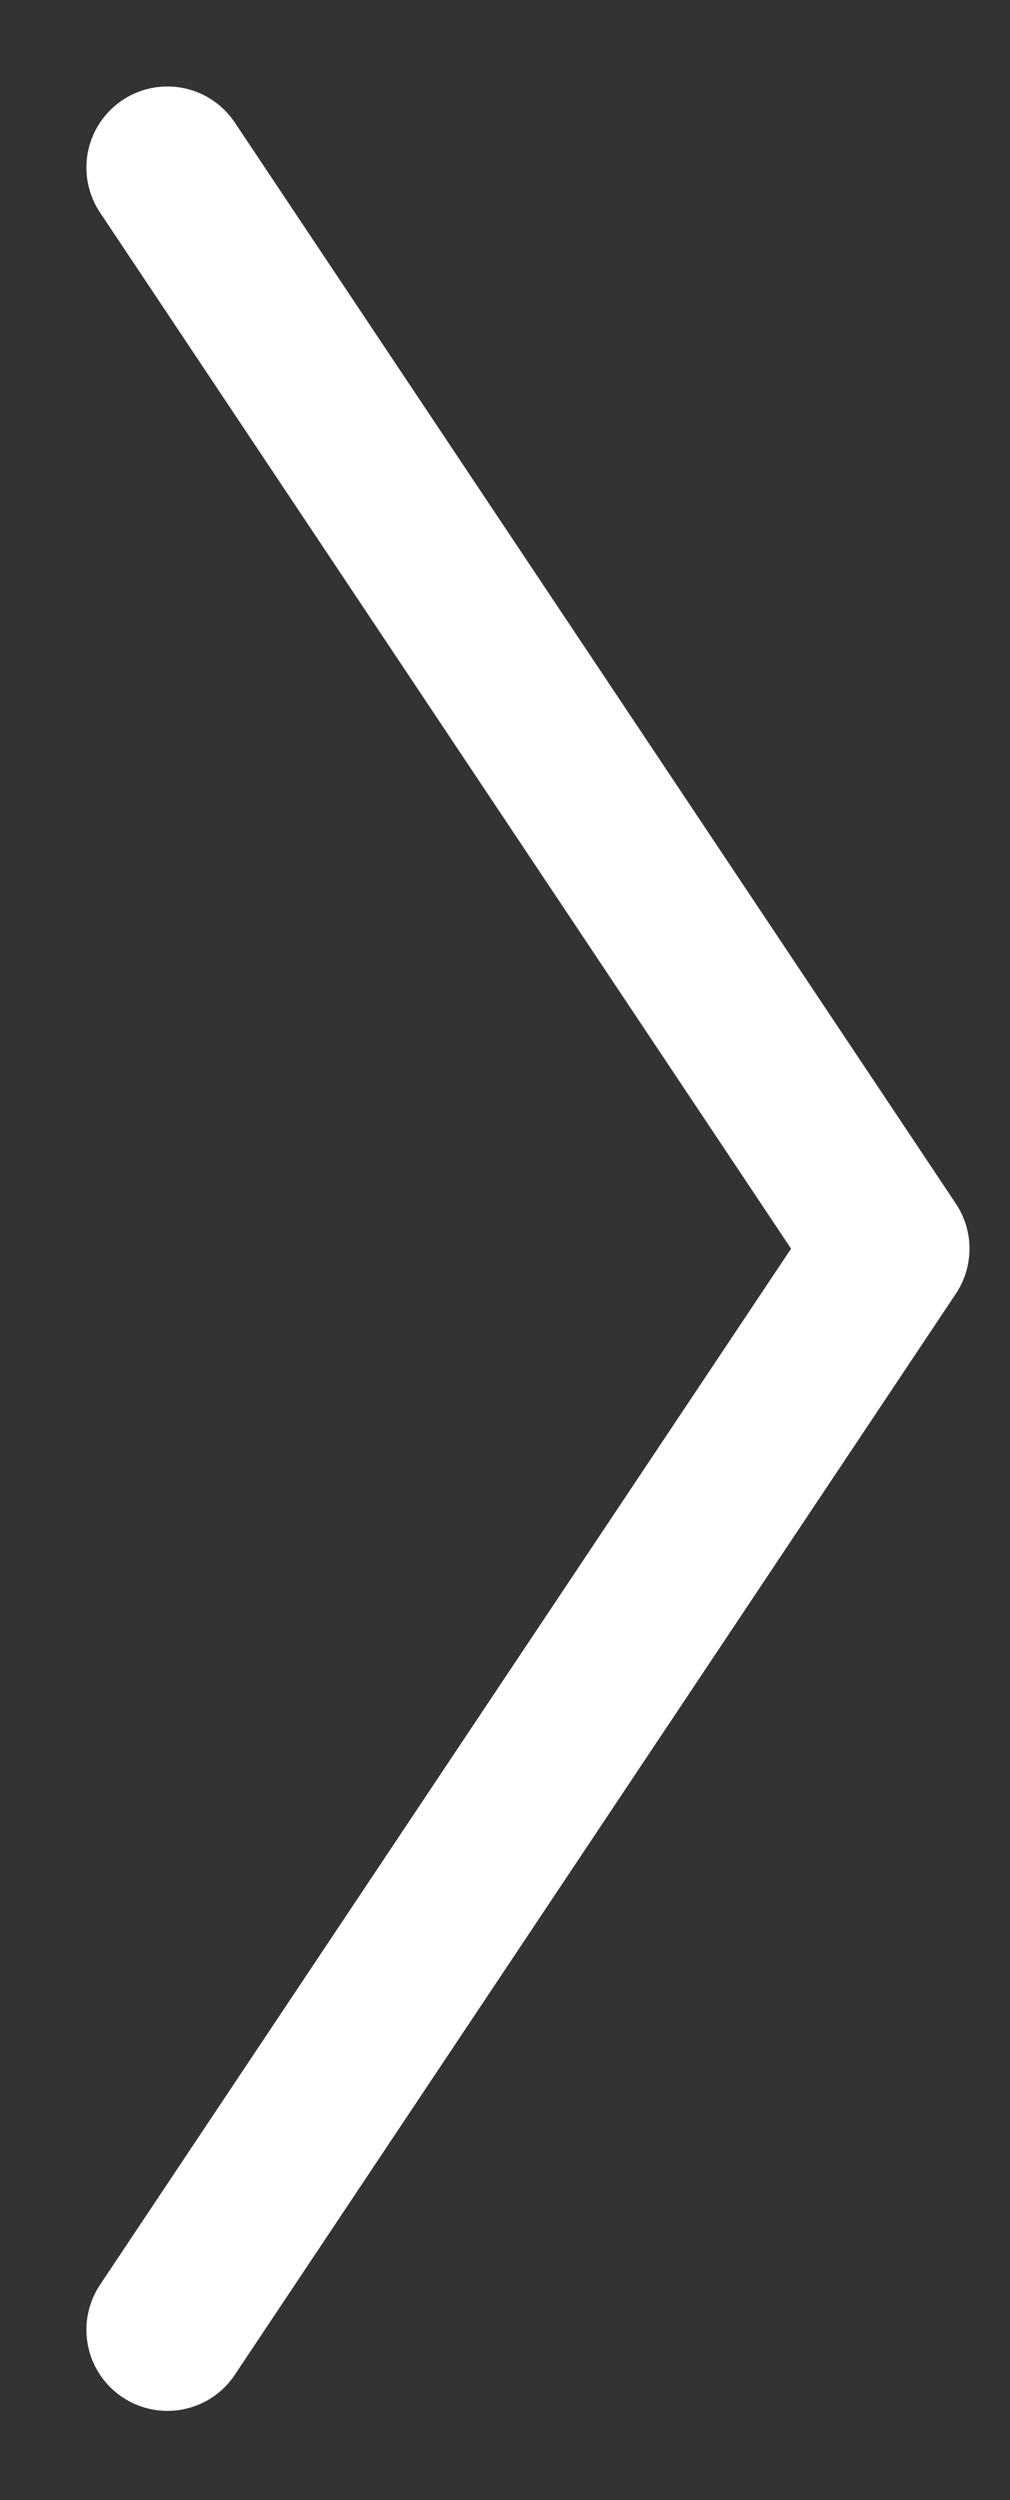 <?xml version="1.0" encoding="utf-8"?>
<svg version="1.1" id="Layer_1" xmlns="http://www.w3.org/2000/svg" xmlns:xlink="http://www.w3.org/1999/xlink" x="0px" y="0px"
	 viewBox="0 0 37.4 92.5" style="enable-background:new 0 0 37.4 92.5;" xml:space="preserve">
<rect x="0" y="0" width="37.4" height="92.5" fill="#333333" stroke="none"/>
<style type="text/css">
	.st0{fill:none;stroke:#FFFFFF;stroke-width:6;stroke-linecap:round;stroke-linejoin:round;stroke-miterlimit:10;}
</style>
<path id="Path_246" class="st0" d="M6.2,86.2l26.7-40L6.2,6.2"/>
</svg>
